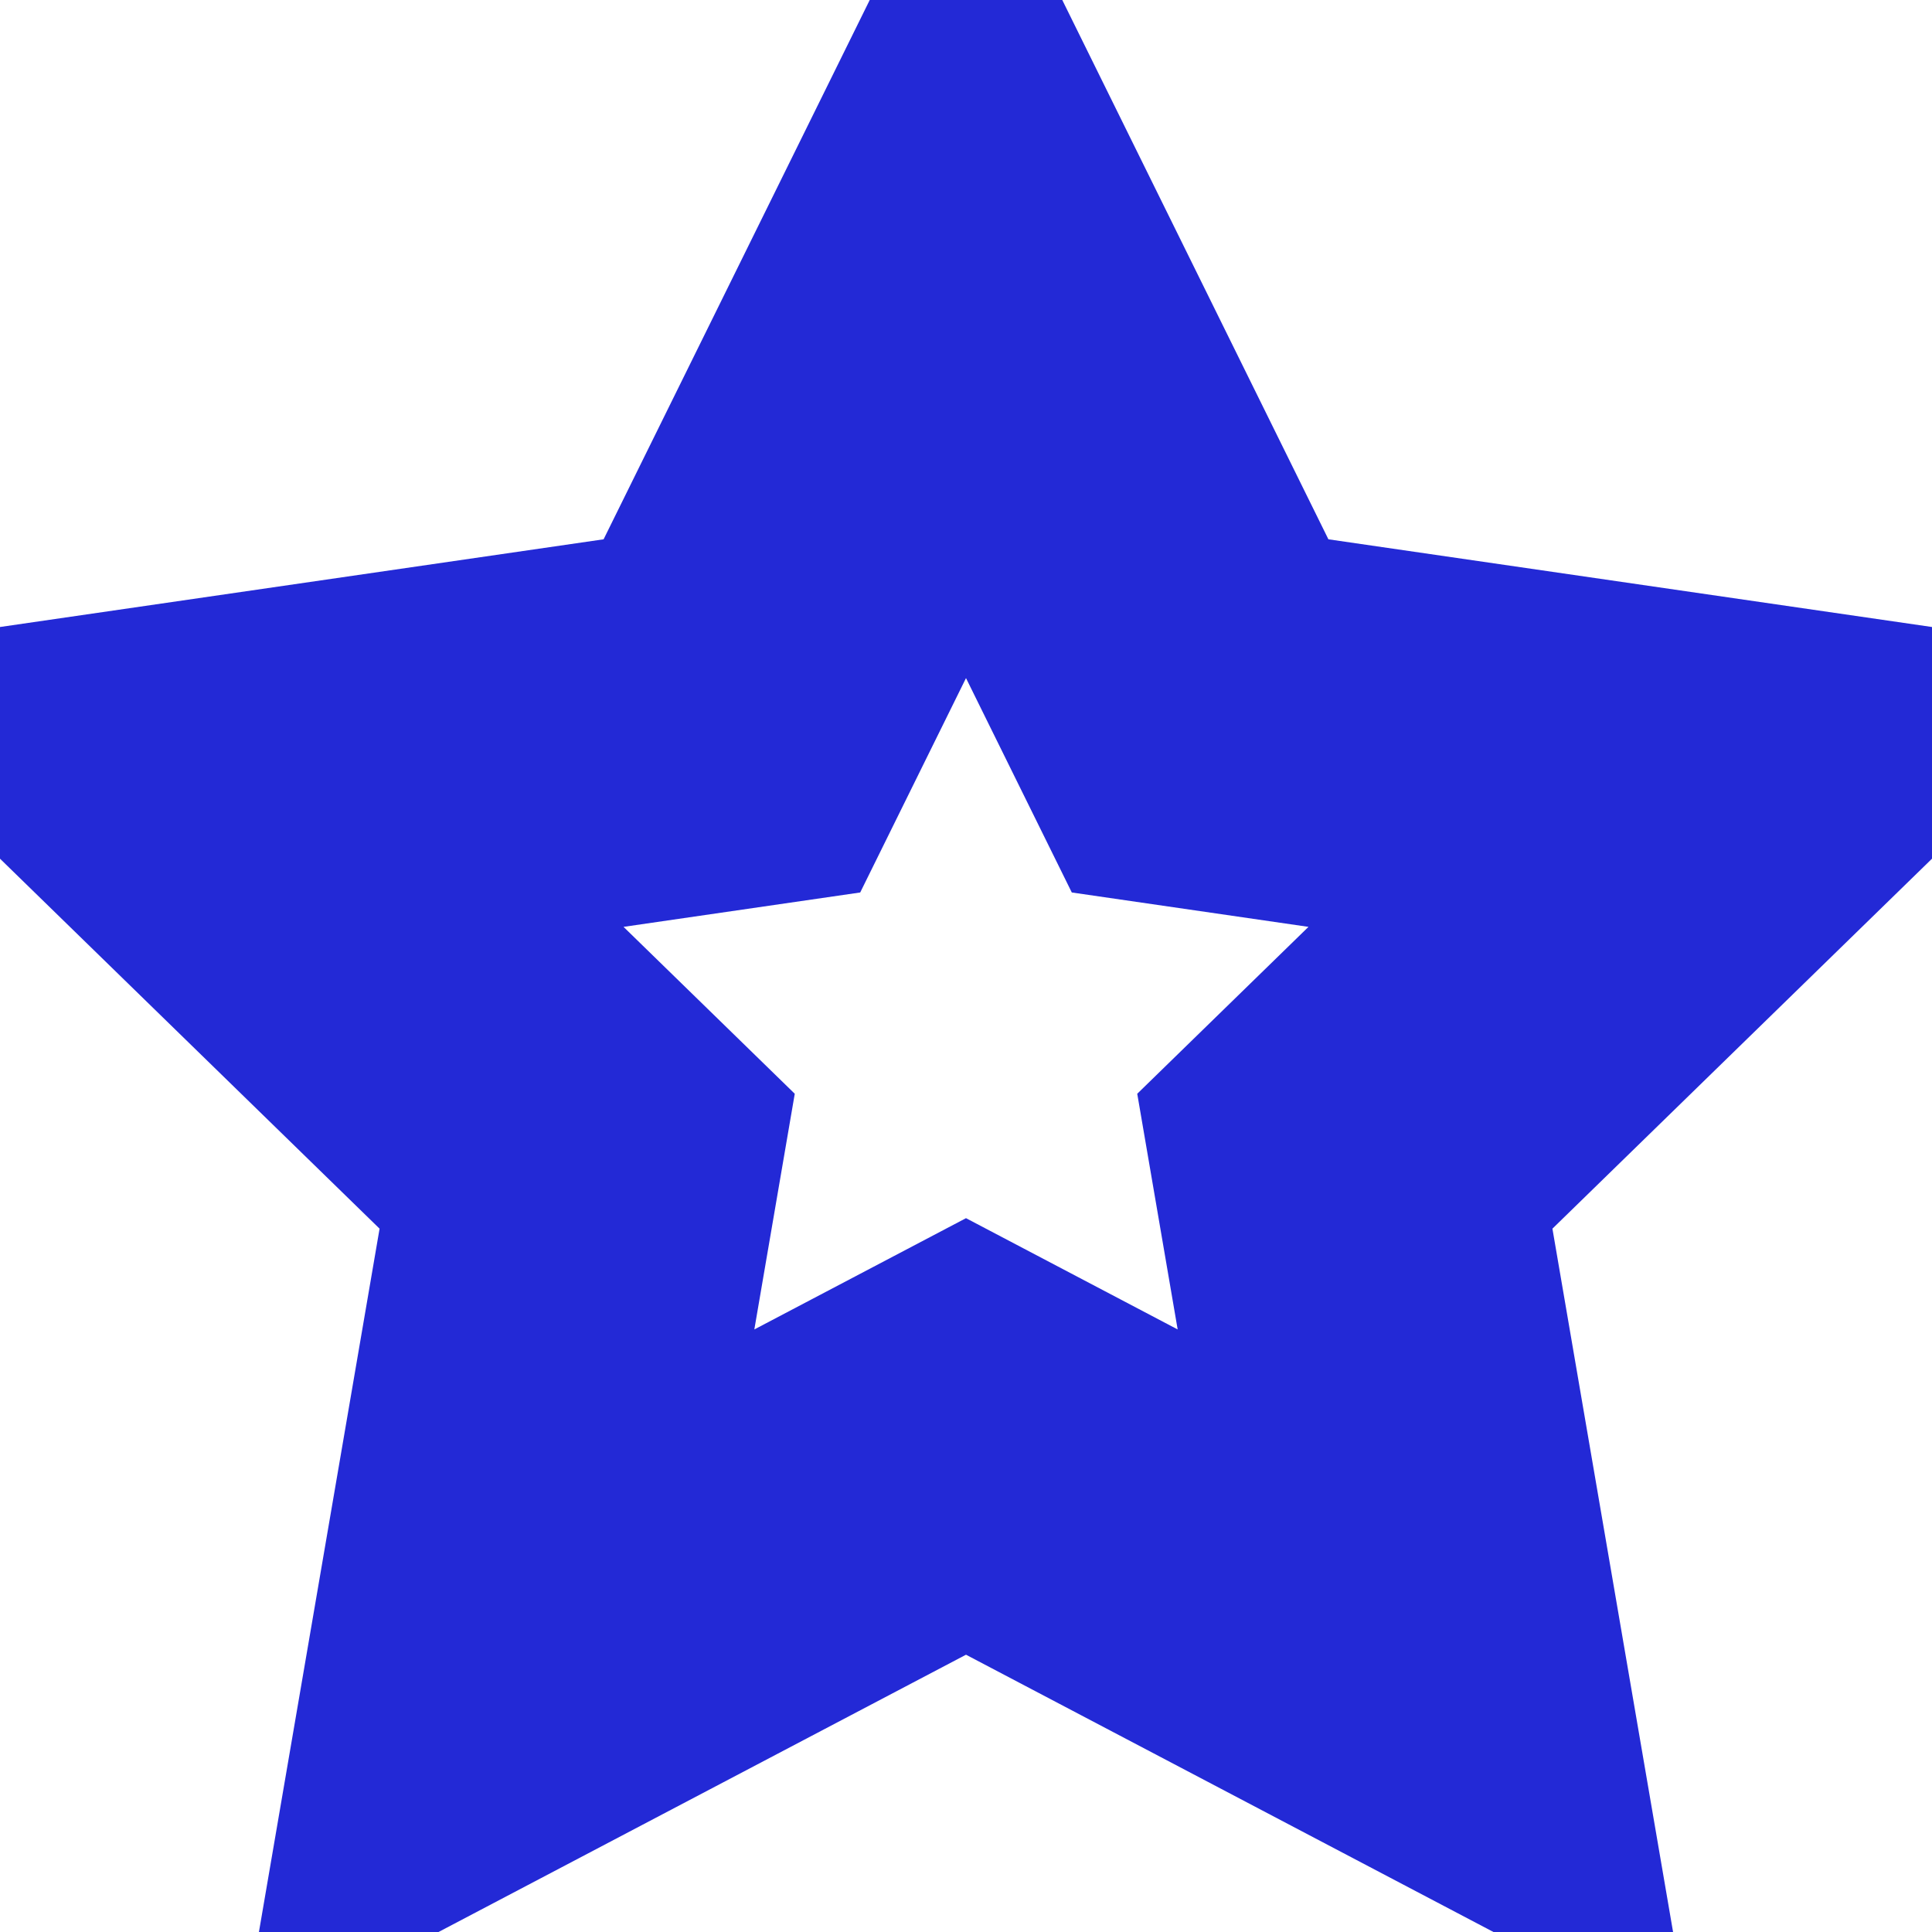 <svg role="img" xmlns="http://www.w3.org/2000/svg" width="5px" height="5px" viewBox="0 0 24 24" aria-labelledby="starIconTitle" stroke="#2329D6" stroke-width="4.8" stroke-linecap="square" stroke-linejoin="miter" fill="none" color="#2329D6"> <title id="starIconTitle">Star</title> <polygon points="12 17.844 6.183 20.902 7.294 14.425 2.588 9.838 9.092 8.893 12 3 14.908 8.893 21.412 9.838 16.706 14.425 17.817 20.902"/> </svg>